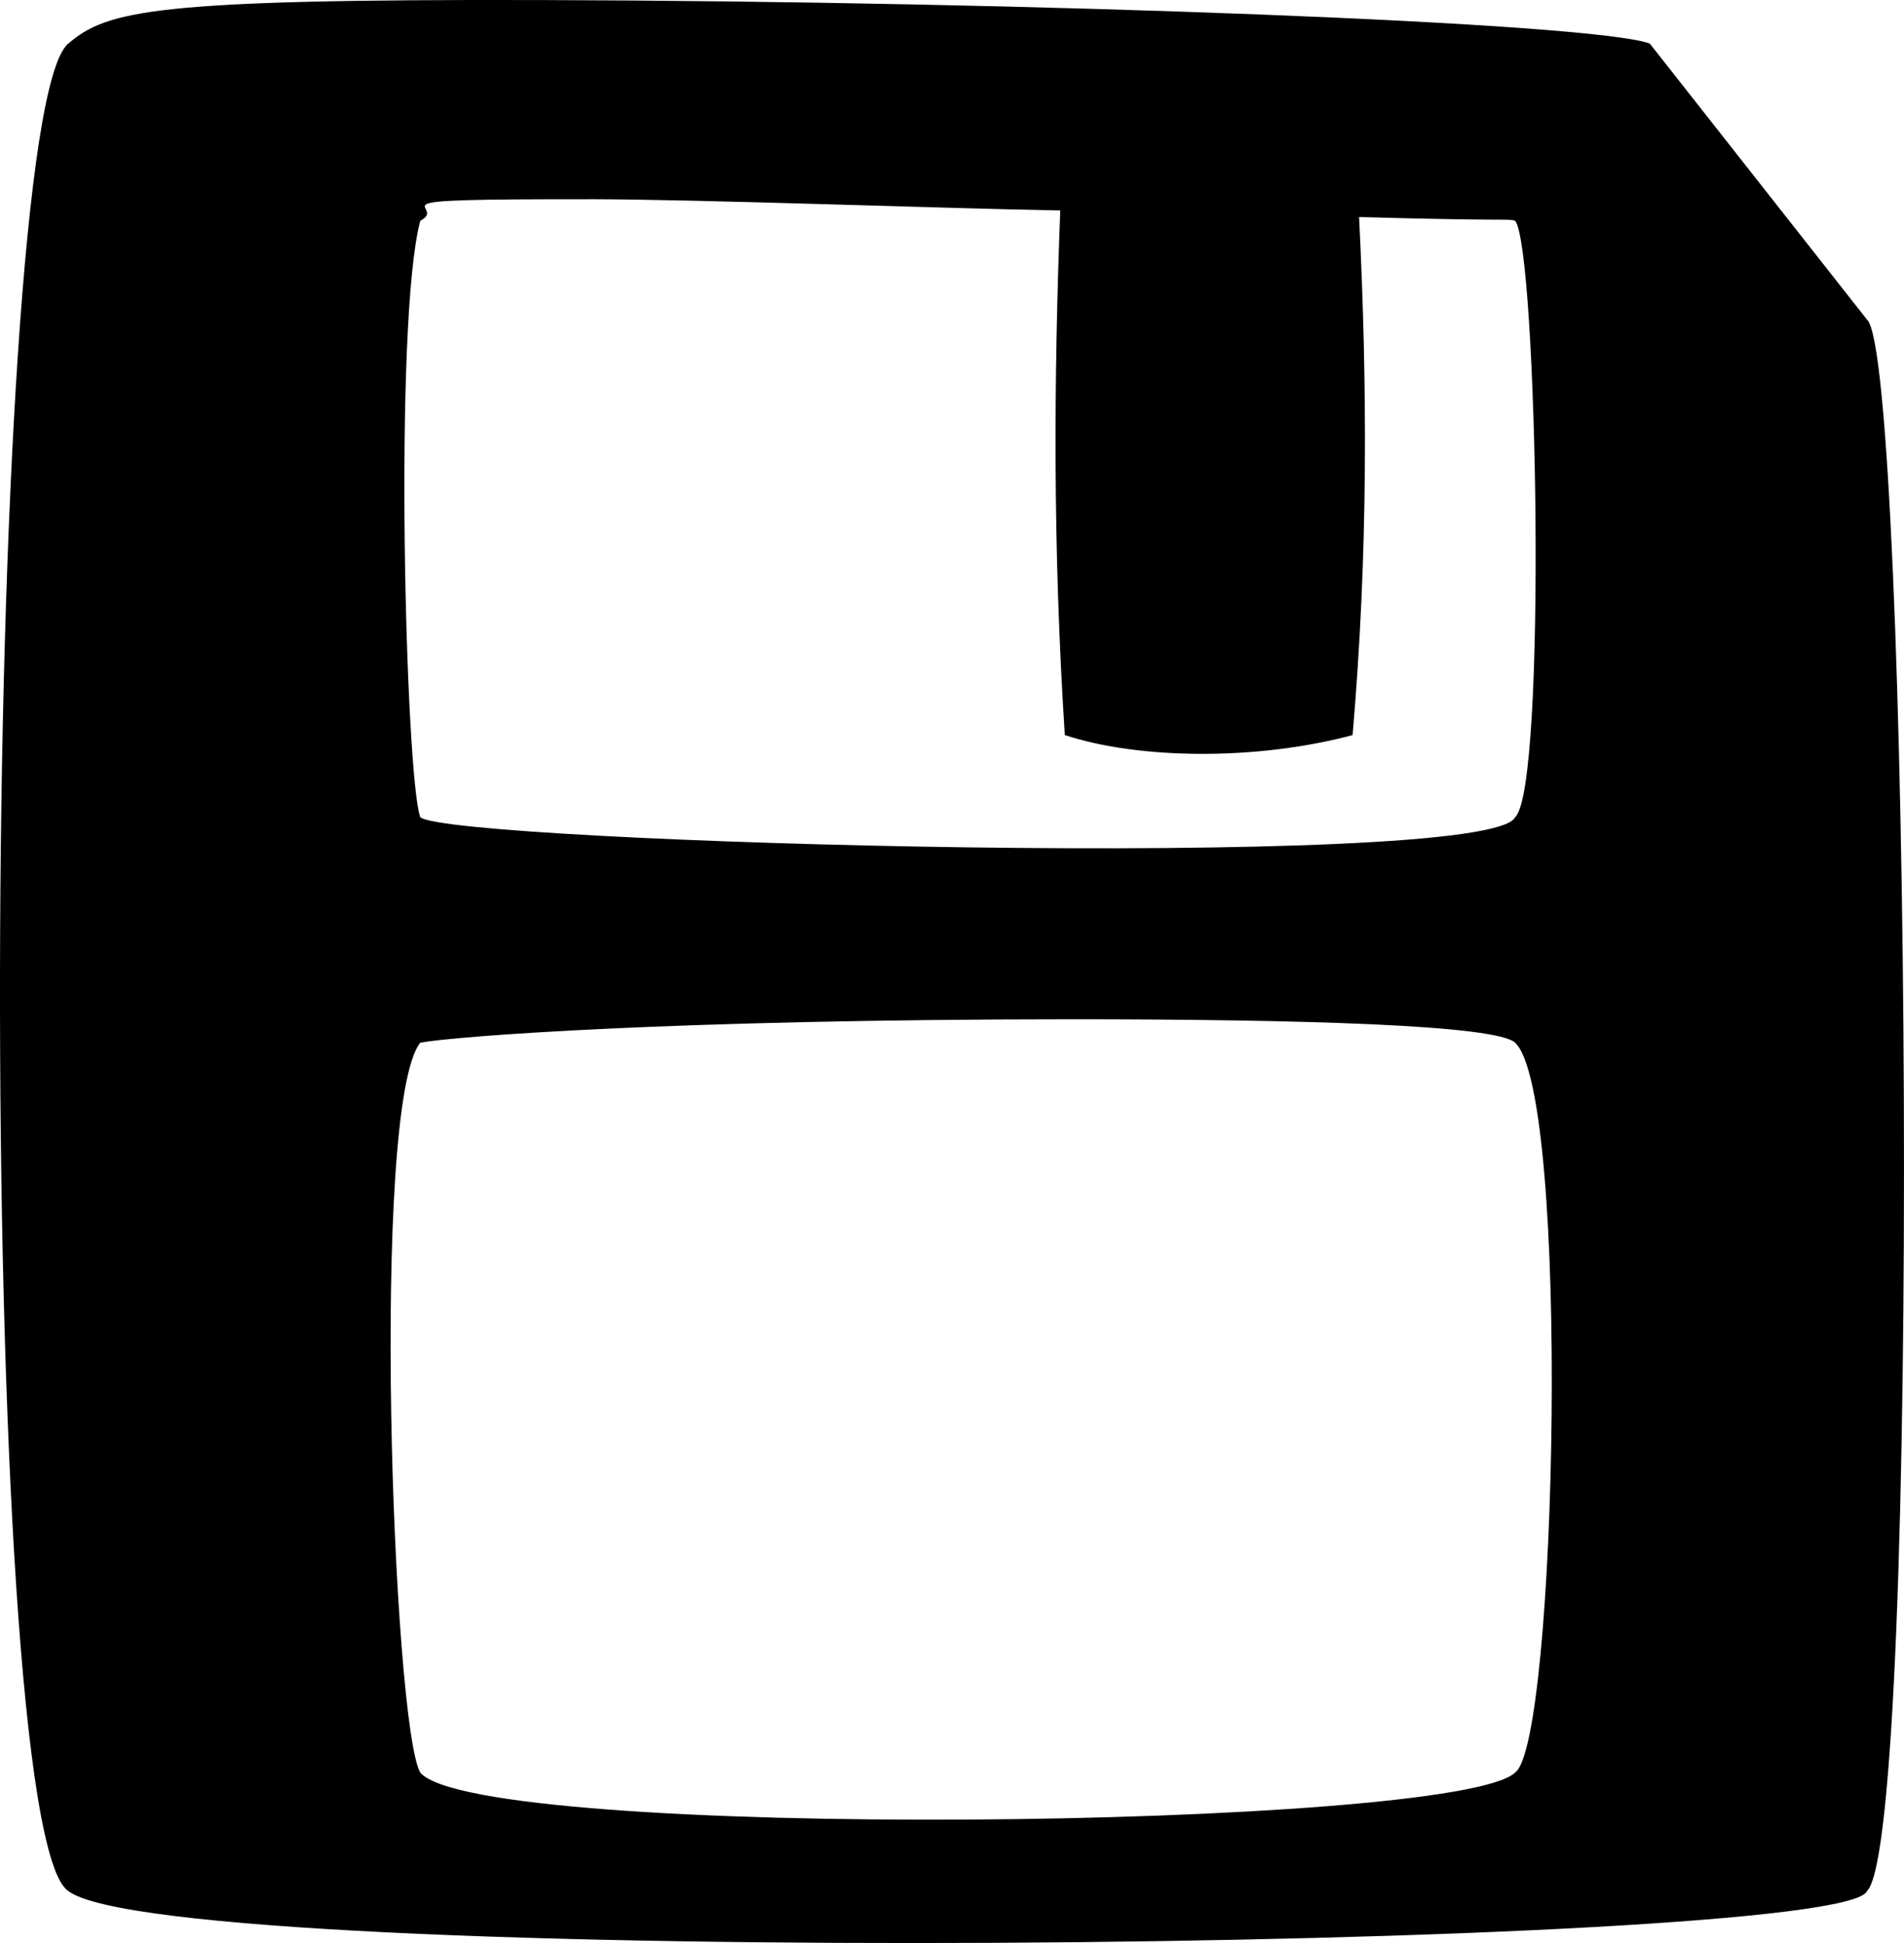 <?xml version="1.0" encoding="UTF-8" standalone="no"?>
<!-- Created with Inkscape (http://www.inkscape.org/) -->

<svg
   width="45.511mm"
   height="46.441mm"
   viewBox="0 0 45.511 46.441"
   version="1.1"
   id="svg1"
   xmlns="http://www.w3.org/2000/svg"
   xmlns:svg="http://www.w3.org/2000/svg">
  <defs
     id="defs1" />
  <path
     id="rect49"
     style="display:inline;fill:#000000;fill-opacity:1;stroke-width:0.265"
     d="m 12.902,0.001 c -9.211,-0.023 -10.342,0.245 -11.27,1.042 -2.104,1.714 -2.247,42.682 0,44.153 2.427,1.874 42.443,1.43 42.996,0 1.316,-1.306 1.029,-36.636 0,-37.555 l -5.193,-6.599 C 38.133,0.545 24.745,0.032 12.902,0.001 Z m 1.203,4.76 c 2.599,0.003 8.539,0.223 11.238,0.269 -0.151,3.994 -0.182,8.003 0.109,12.539 1.77,0.583 4.588,0.614 6.879,0 0.374,-4.36 0.354,-8.357 0.155,-12.381 3.814,0.105 3.502,0.031 3.73,0.089 0.529,0.651 0.768,13.543 0,14.255 -0.621,1.306 -25.468,0.617 -26.17,0 -0.35,-0.943 -0.643,-11.856 0,-14.255 0.743,-0.395 -1.641,-0.522 4.06,-0.515 z M 25.509,24.362 c 5.655,-0.002 10.26,0.138 10.706,0.559 1.324,1.235 1.004,16.742 0,17.445 -1.412,1.358 -24.778,1.639 -26.17,0 -0.655,-1.166 -1.196,-15.933 0,-17.445 0.847,-0.155 6.04,-0.555 15.464,-0.559 z" />
  <path
     id="rect3"
     d="m 43.173,-39.768 c 1.497,-1.59 48.274,-1.6 50.006,0 1.732,1.732 1.732,48.142 0,50.006 -1.732,1.865 -48.406,1.468 -50.006,0 -1.6,-1.468 -1.497,-48.416 0,-50.006 z"
     style="display:none;fill:#000000;stroke-width:0.233" />
  <path
     id="path28"
     style="display:none;fill:#000000;stroke-width:0.233"
     d="m 68.088,-40.965 c -12.098,10e-4 -24.166,0.401 -24.915,1.196 -1.497,1.59 -1.6,48.538 0,50.006 1.6,1.468 48.274,1.865 50.006,0 1.732,-1.865 1.732,-48.274 0,-50.006 -0.866,-0.8 -12.994,-1.198 -25.091,-1.196 z m 14.474,11.897 c 1.166,-0.04 2.196,0.397 2.52,1.453 1.088,1.615 -14.727,28.709 -17.523,28.674 -2.528,0.141 -16.559,-14.402 -15.993,-15.651 0.132,-1.501 4.855,-1.555 6.547,-0.113 3.351,2.501 6.626,5.428 8.566,8.458 2.708,-5.987 10.945,-20.089 12.55,-21.409 0.867,-0.855 2.168,-1.373 3.334,-1.413 z" />
</svg>
